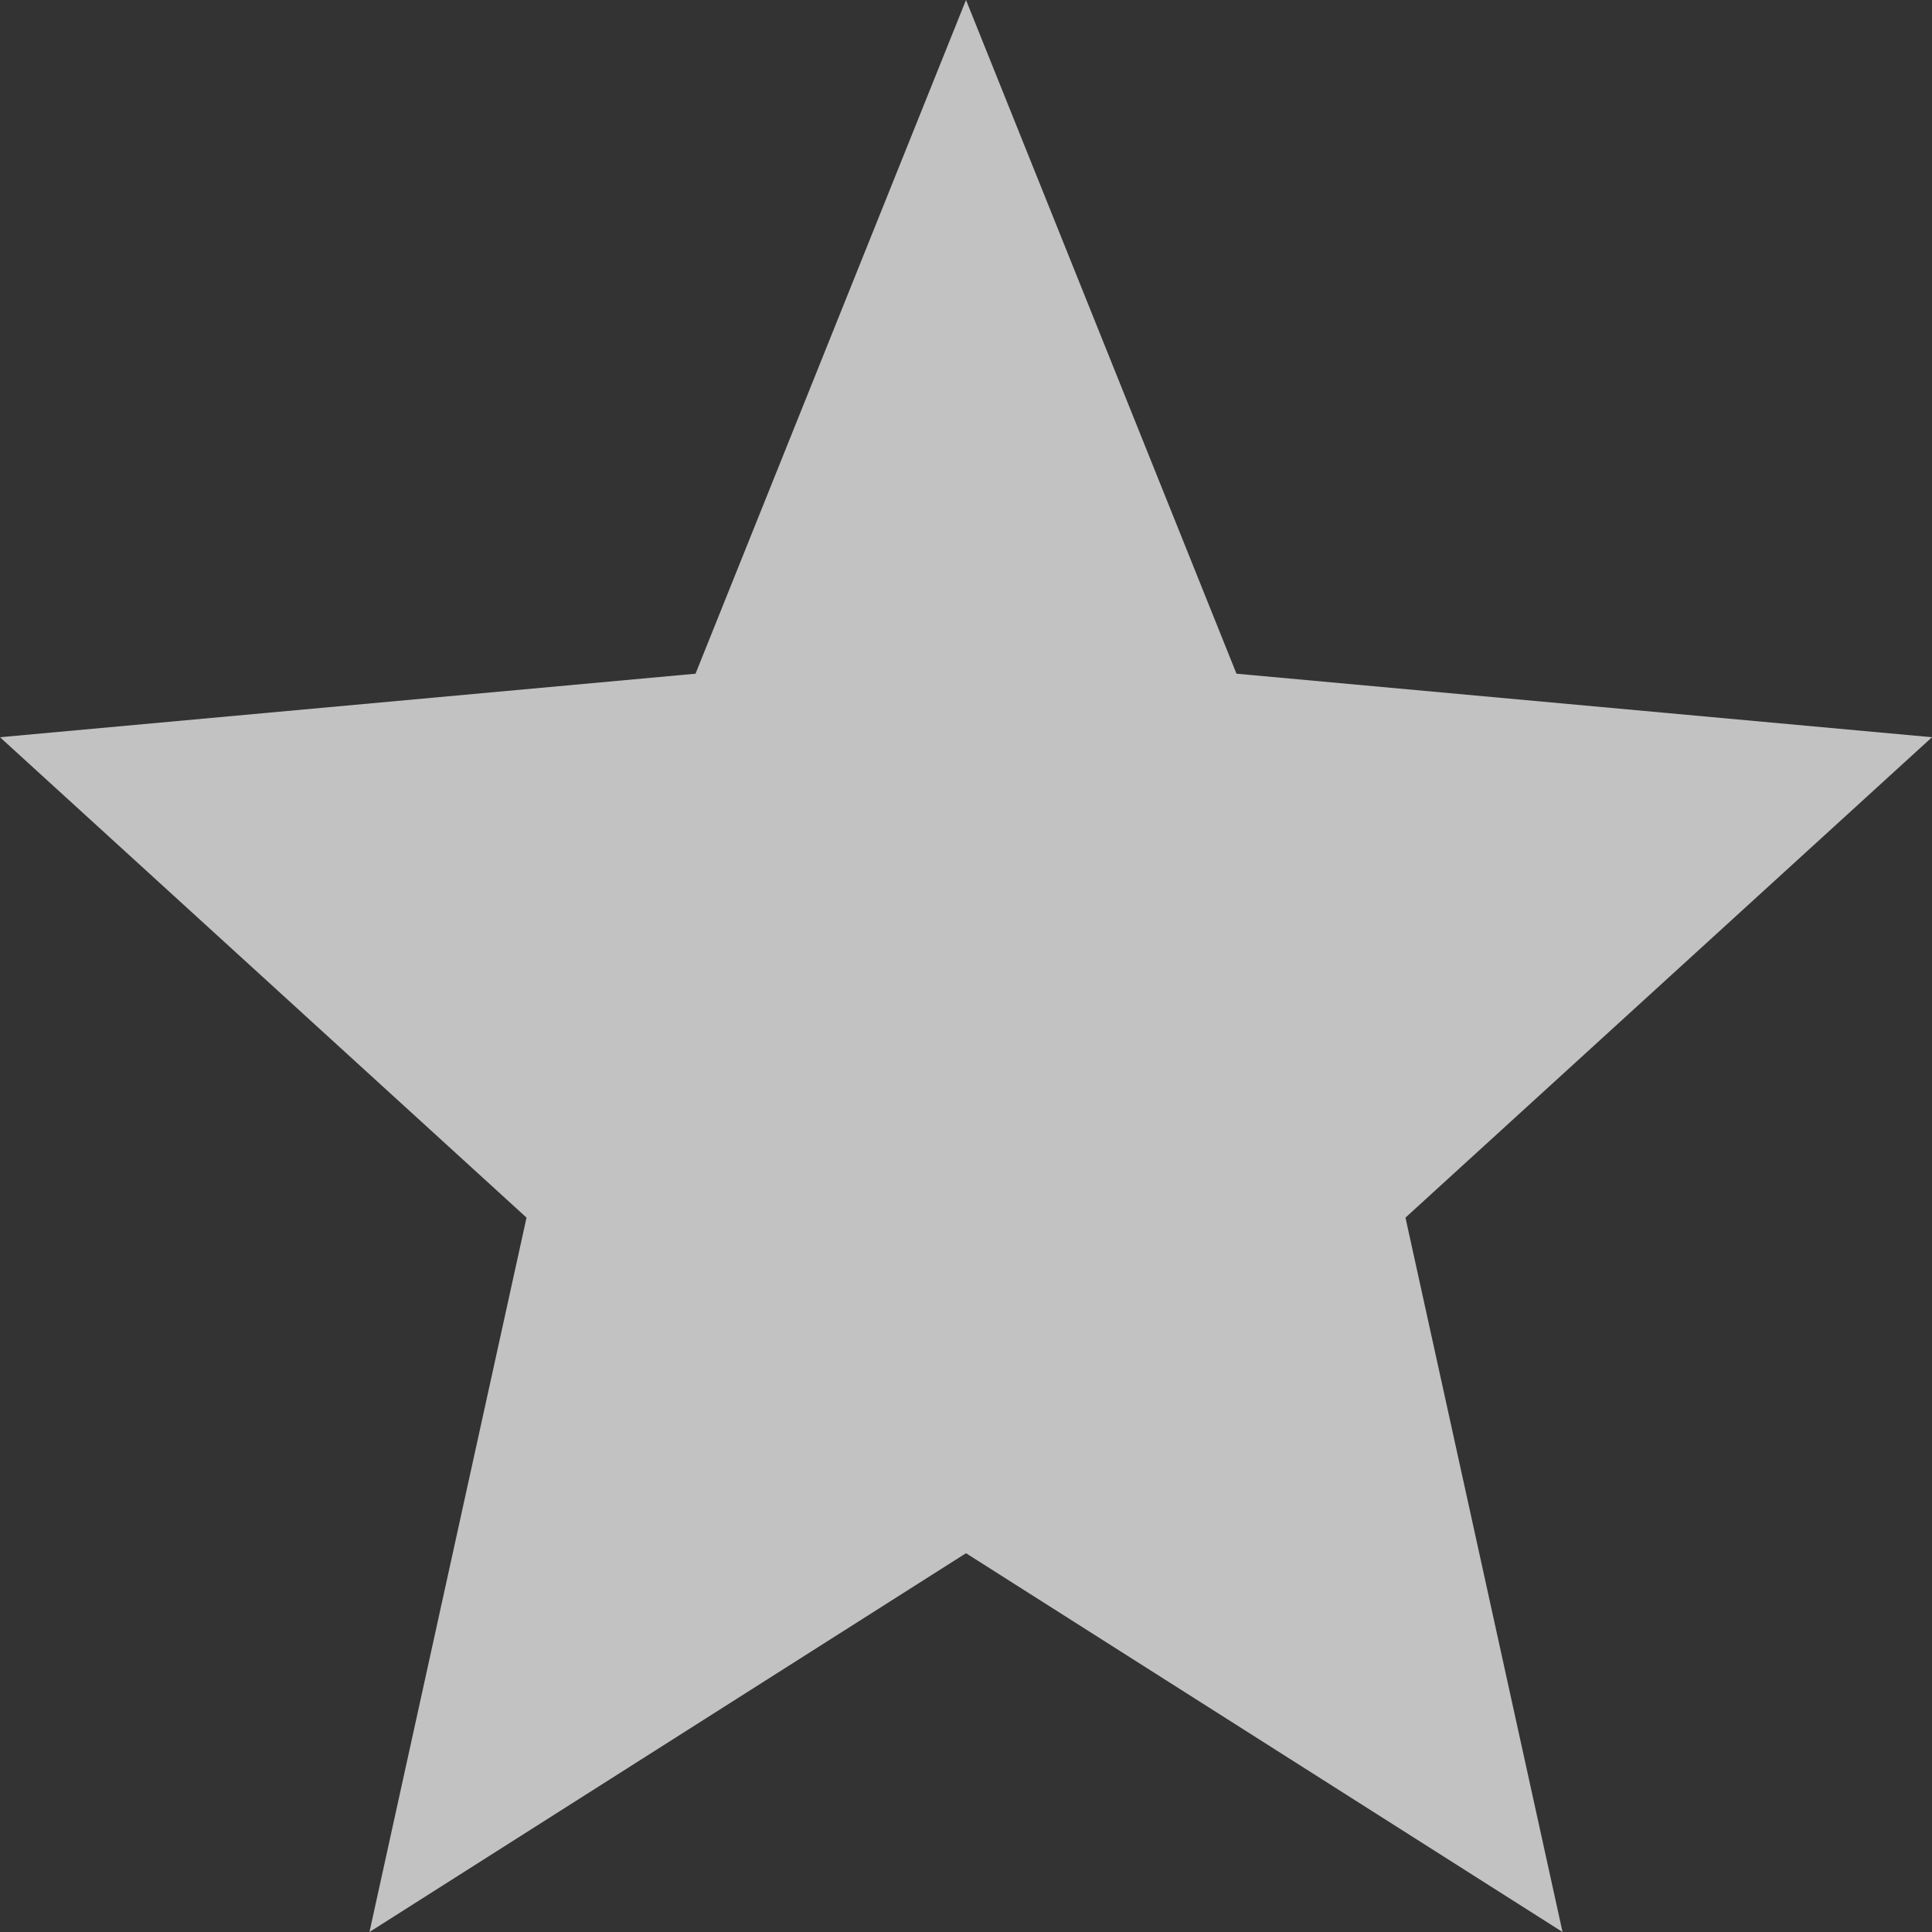 <svg width="17" height="17" viewBox="0 0 17 17" fill="none" xmlns="http://www.w3.org/2000/svg">
<rect x="0" y="0" width="17" height="17" fill="#333333" stroke="none"/>
<path d="M3.251 17L4.633 10.714L0 6.487L6.12 5.928L8.5 0L10.88 5.928L17 6.487L12.367 10.714L13.749 17L8.5 13.667L3.251 17Z" fill="white" fill-opacity="0.7"/>
</svg>
